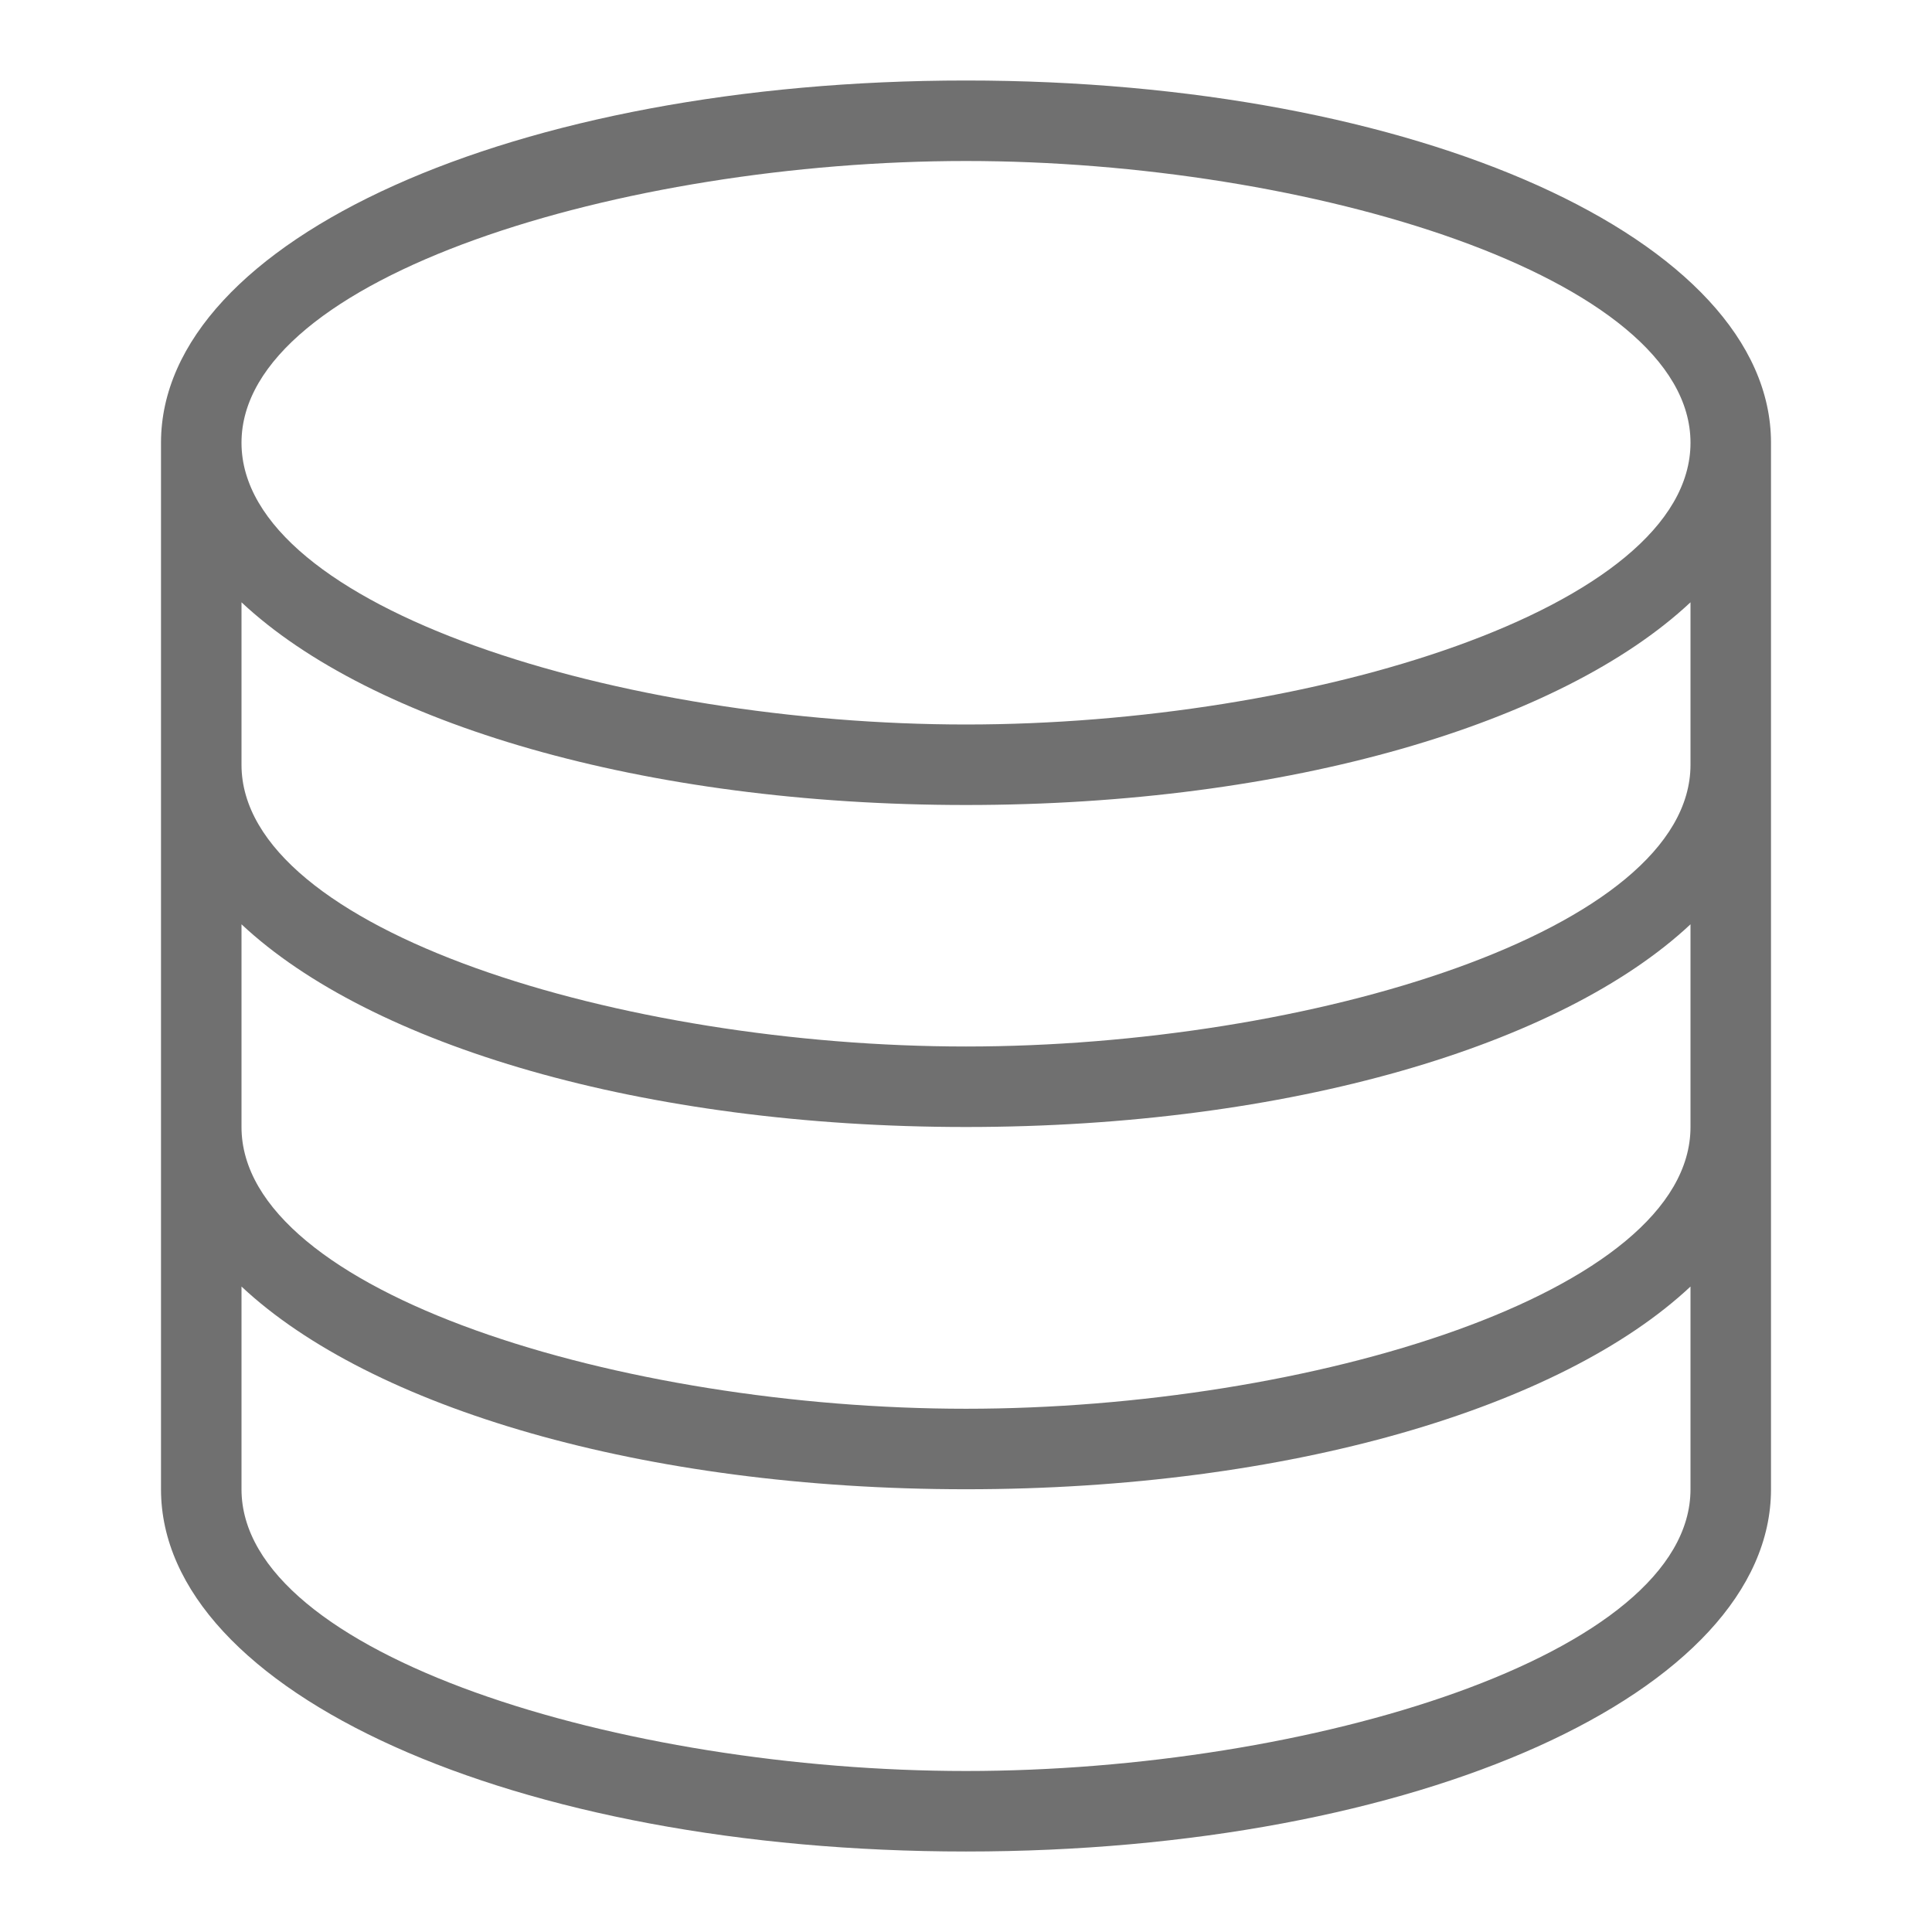 <svg t="1613230855802" class="icon" viewBox="0 0 1024 1024" version="1.1" xmlns="http://www.w3.org/2000/svg" p-id="3466" width="200" height="200"><path d="M512 42.667C272.747 42.667 85.333 126.997 85.333 234.667v554.667c0 107.669 187.413 192 426.667 192s426.667-84.331 426.667-192V234.667c0-107.669-187.413-192-426.667-192z m384 554.667c0 88-202.368 149.333-384 149.333S128 685.333 128 597.333v-107.435C196.395 553.984 340.693 597.333 512 597.333s315.605-43.349 384-107.435V597.333z m0-192c0 88-202.368 149.333-384 149.333S128 493.333 128 405.333v-86.101C196.395 383.317 340.693 426.667 512 426.667s315.605-43.349 384-107.435V405.333zM512 85.333c181.632 0 384 61.333 384 149.333s-202.368 149.333-384 149.333-384-61.333-384-149.333 202.389-149.333 384-149.333z m0 853.333c-181.632 0-384-61.333-384-149.333v-107.435C196.395 745.984 340.693 789.333 512 789.333s315.605-43.349 384-107.435V789.333c0 88-202.368 149.333-384 149.333z" fill="#707070" p-id="3467"></path></svg>
